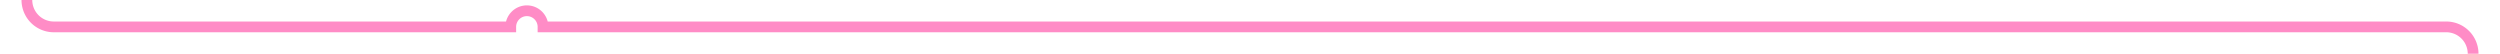 ﻿<?xml version="1.0" encoding="utf-8"?>
<svg version="1.1" xmlns:xlink="http://www.w3.org/1999/xlink" width="465px" height="10px" preserveAspectRatio="xMinYMid meet" viewBox="1542 721  465 8" xmlns="http://www.w3.org/2000/svg">
  <path d="M 726 539  L 726 483  A 3 3 0 0 0 729 480 A 3 3 0 0 0 726 477 L 726 452  A 5 5 0 0 1 731 447 L 1542 447  A 5 5 0 0 1 1547 452 L 1547 477  A 3 3 0 0 1 1550 480 A 3 3 0 0 1 1547 483 L 1547 720  A 5 5 0 0 0 1552 725 L 1637 725  A 3 3 0 0 1 1640 722 A 3 3 0 0 1 1643 725 L 1997 725  A 5 5 0 0 1 2002 730 L 2002 763  A 5 5 0 0 0 2007 768 L 2096 768  " stroke-width="2" stroke="#ff3399" fill="none" stroke-opacity="0.561" />
</svg>